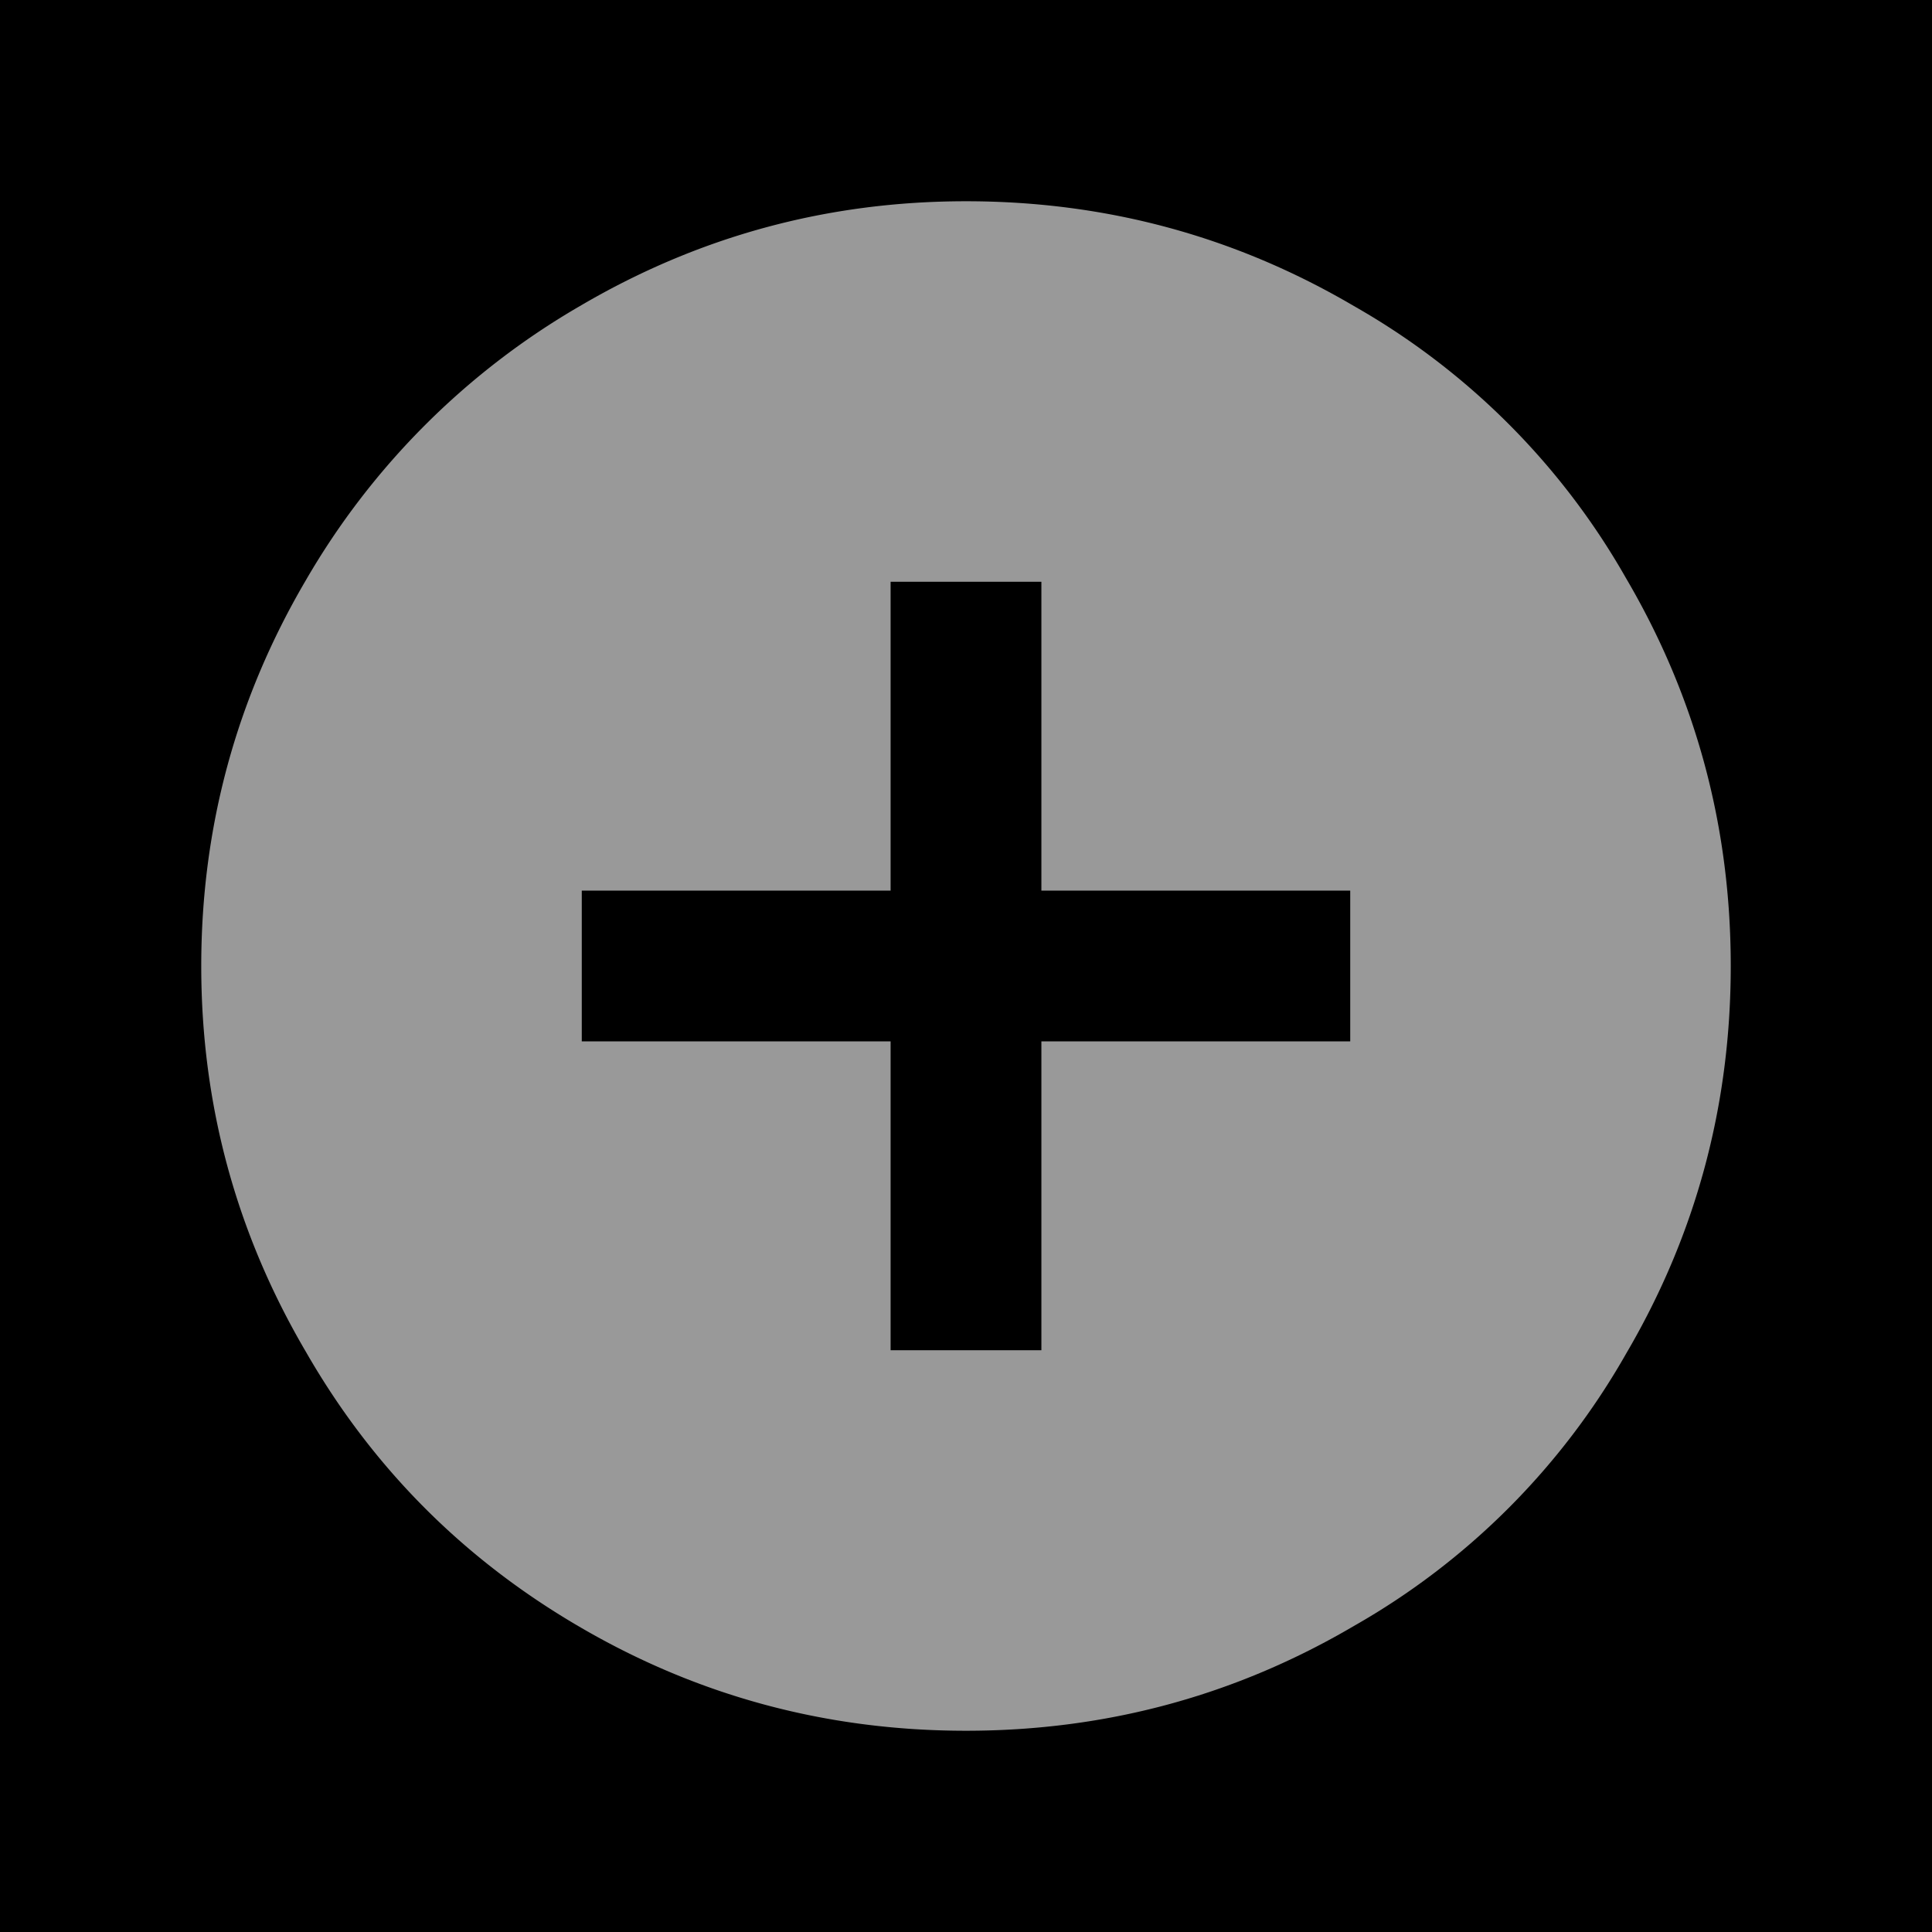 <svg xmlns="http://www.w3.org/2000/svg" width="48" height="48" viewBox="0 0 48 48">
    <g fill="none" fill-rule="evenodd">
        <path fill="tranperant" d="M-160-796h1920V284H-160z"/>
        <path fill="#999" d="M33.546 25.873v-3.746h-7.673v-7.673h-3.746v7.673h-7.673v3.746h7.673v7.673h3.746v-7.673h7.673zM24 5c3.471 0 6.683.868 9.637 2.603a18.008 18.008 0 0 1 6.76 6.76C42.132 17.317 43 20.529 43 24s-.868 6.683-2.603 9.637a18.008 18.008 0 0 1-6.76 6.76C30.683 42.132 27.471 43 24 43s-6.683-.868-9.637-2.603c-2.862-1.675-5.115-3.943-6.76-6.806C5.868 30.638 5 27.441 5 24c0-3.44.868-6.638 2.603-9.591a18.7 18.7 0 0 1 6.806-6.806C17.362 5.868 20.559 5 24 5z"/>
    </g>
</svg>
